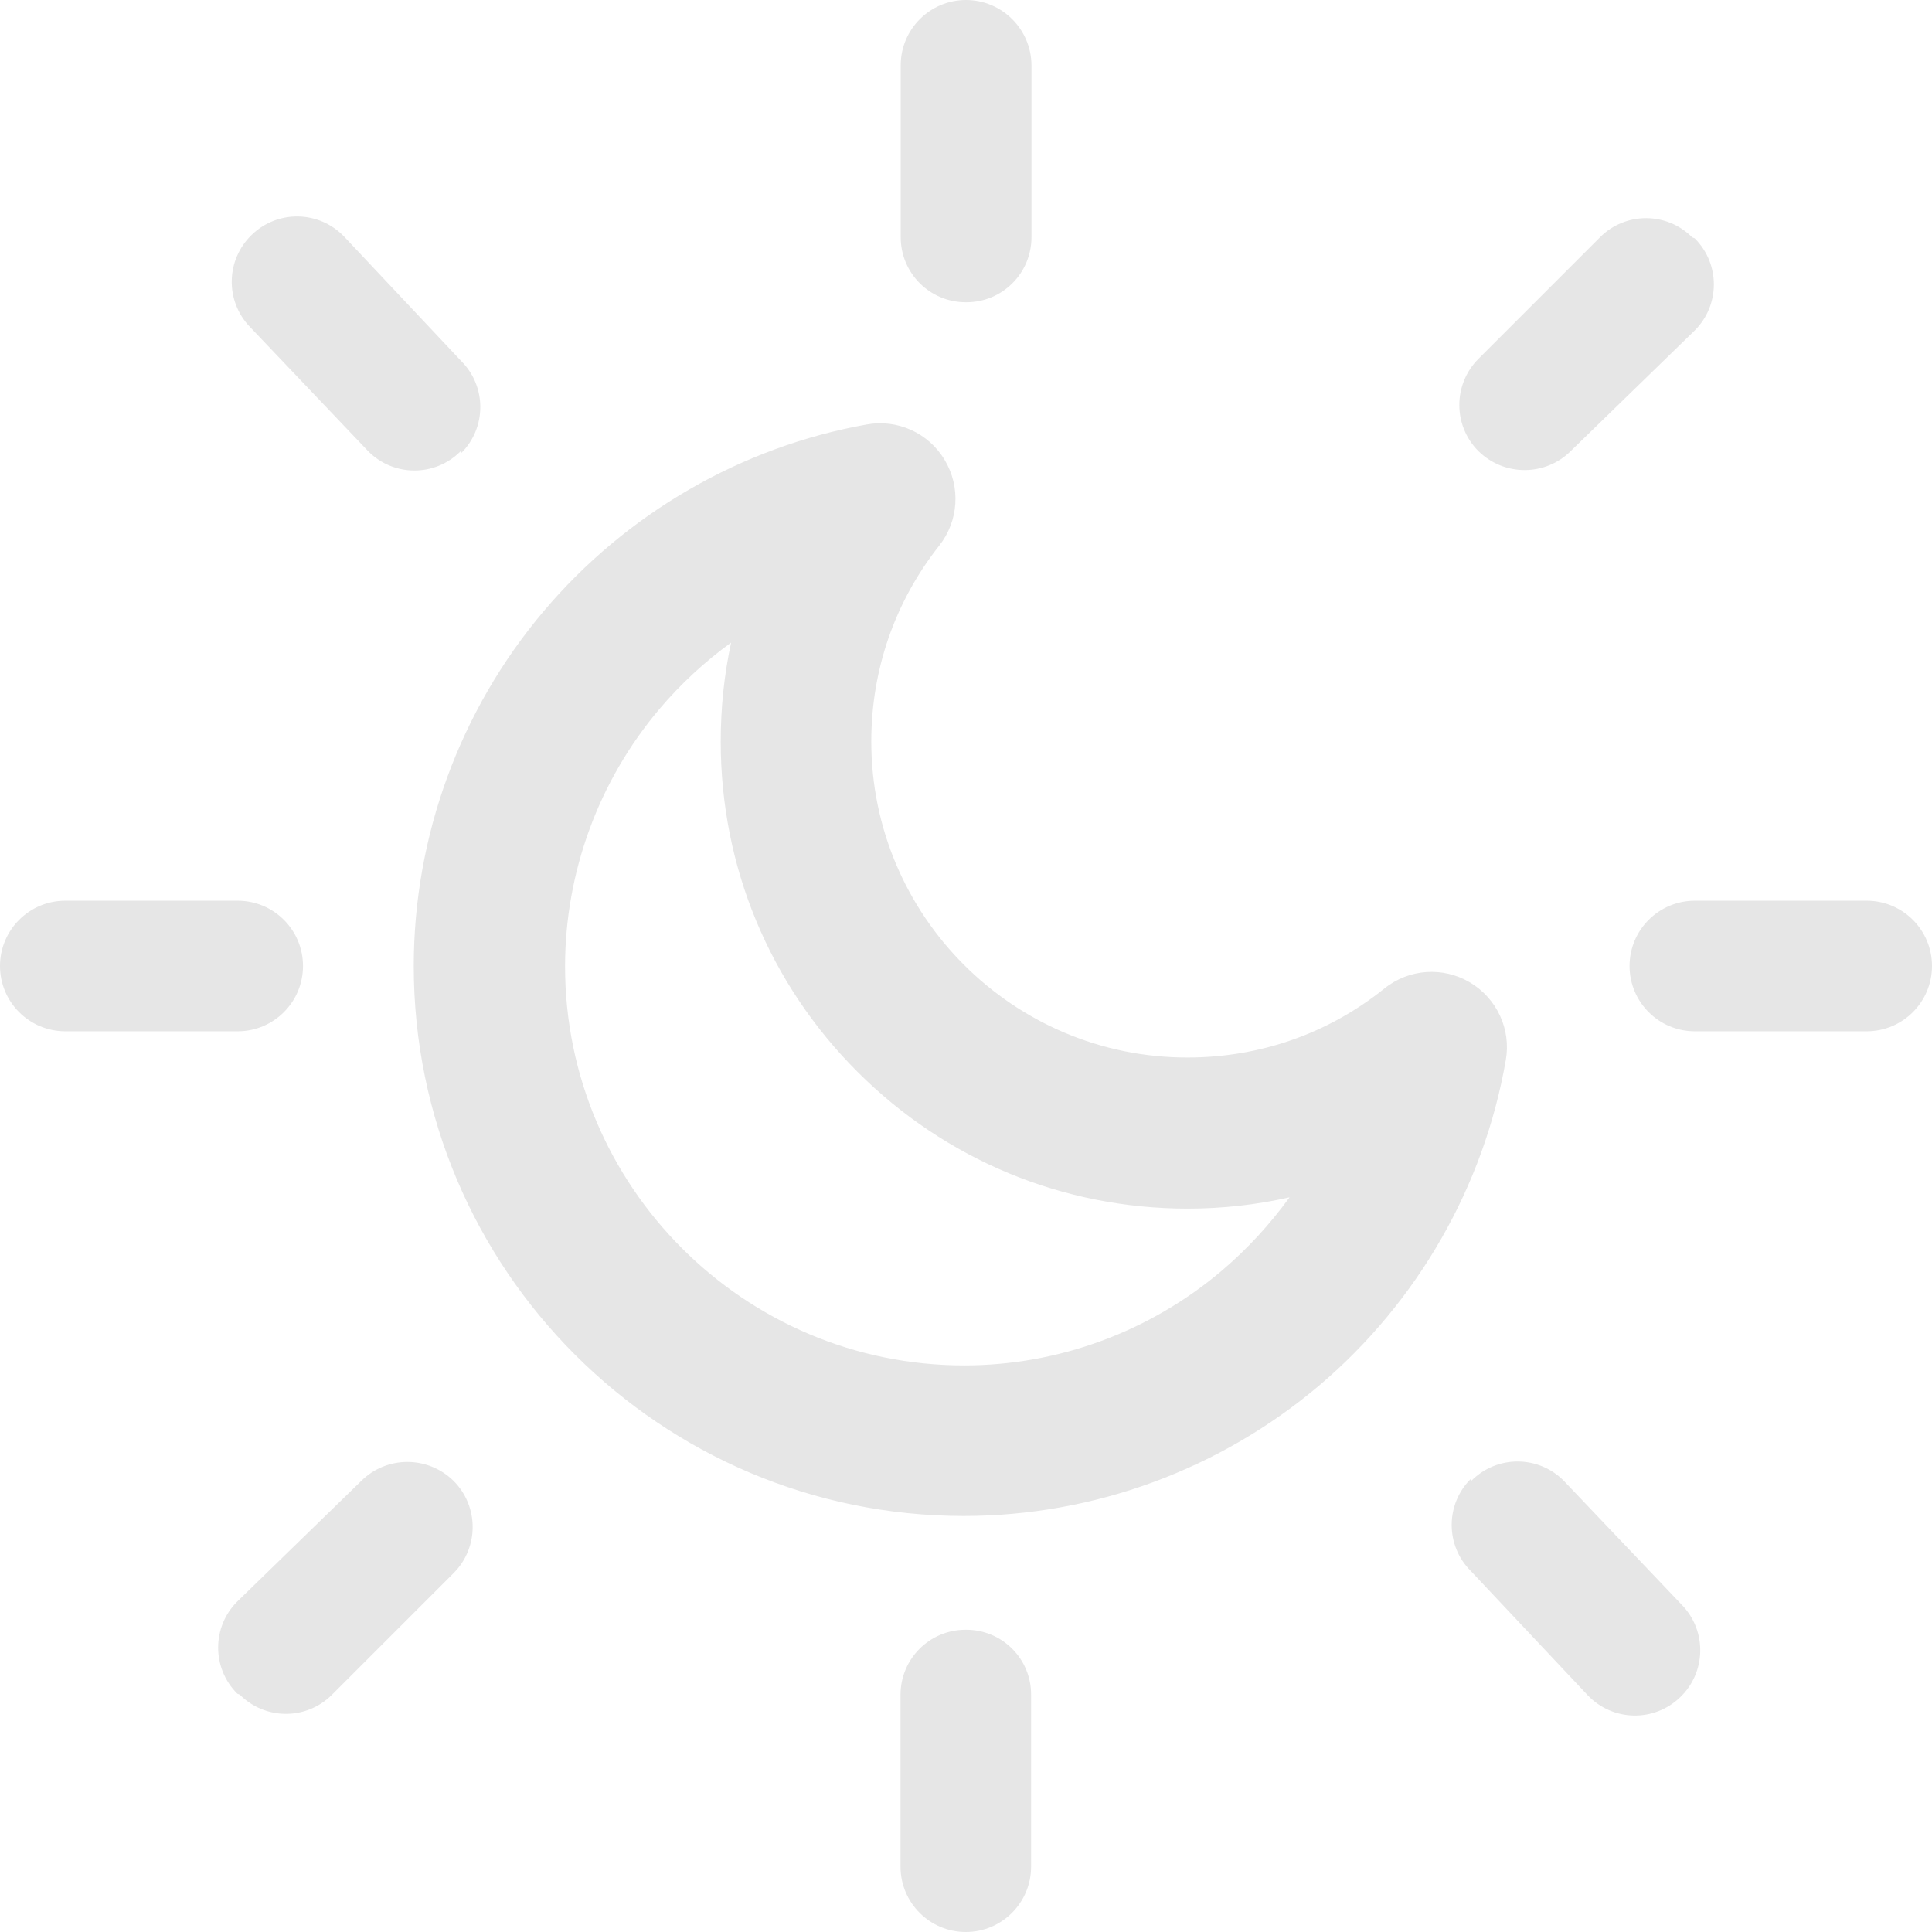 <?xml version="1.0" standalone="no"?><!DOCTYPE svg PUBLIC "-//W3C//DTD SVG 1.1//EN" "http://www.w3.org/Graphics/SVG/1.1/DTD/svg11.dtd"><svg t="1640088441947" class="icon" viewBox="0 0 1024 1024" version="1.1" xmlns="http://www.w3.org/2000/svg" p-id="643" xmlns:xlink="http://www.w3.org/1999/xlink" width="200" height="200"><defs><style type="text/css"></style></defs><path d="M832.6 239l65.6-63.8c13.5-13.4 13.6-35.3 0.1-48.8l-0.1-0.1-1.3-0.5c-13.4-13.5-35.3-13.6-48.8-0.1l-0.1 0.1-64.4 64.4c-13.5 13.5-13.5 35.4 0 48.9 13.6 13.4 35.5 13.4 49-0.1zM191.4 785l-65.6 63.8c-13.5 13.4-13.6 35.3-0.1 48.8l0.1 0.1 1.3 0.5c13.4 13.5 35.3 13.6 48.8 0.1l0.1-0.1 64.4-64.4c13.5-13.5 13.5-35.4 0-48.9-13.6-13.4-35.5-13.4-49 0.1z m320.5-624.8h0.3c19.1 0 34.5-15.4 34.5-34.5V34.6C546.6 15.5 531.1 0 512 0s-34.6 15.5-34.6 34.6v91.1c0 19.1 15.4 34.5 34.5 34.5z m-316.7 79c13.4 13.5 35.3 13.6 48.8 0.1l0.1-0.1 0.3 1c13.5-13.4 13.6-35.3 0.1-48.8l-0.1-0.1-62-65.9c-13.2-13.8-35.1-14.3-48.9-1-13.8 13.2-14.3 35.1-1 48.9l62.7 65.9zM160.6 512c0-19.1-15.5-34.6-34.6-34.6H34.6C15.5 477.4 0 492.9 0 512s15.5 34.6 34.6 34.6H126c19.1 0 34.6-15.5 34.6-34.6z m668.2 272.8c-13.4-13.5-35.3-13.6-48.8-0.1l-0.1 0.1-0.3-1c-13.5 13.4-13.6 35.3-0.1 48.8l0.1 0.1 62 65.9c13.2 13.8 35.1 14.3 48.9 1 13.8-13.2 14.3-35.1 1-48.9l-62.7-65.9z m160.6-307.4h-91.1c-19.1 0-34.6 15.5-34.6 34.6s15.5 34.6 34.6 34.6h91.1c19.1 0 34.6-15.5 34.6-34.6s-15.5-34.6-34.6-34.6zM512.1 863.8h-0.3c-19.1 0-34.5 15.4-34.5 34.5v91.1c0 19.1 15.5 34.6 34.6 34.6s34.6-15.5 34.6-34.6v-91.1c0.1-19.1-15.3-34.5-34.4-34.5z m267-343.1c-14.3-8.5-32.4-7.2-45.3 3.2-29.9 24-66.1 36.6-104.5 36.6-92.3 0-167.5-75.1-167.5-167.5 0-38.1 12.5-74 36-103.8 10.3-13 11.5-31.1 2.9-45.4-8.5-14.3-25-21.8-41.4-18.8-66.5 11.9-127.2 47-171.1 98.9-44.4 52.5-68.9 119.3-68.9 188.1 0 160.8 130.8 291.5 291.5 291.5 69 0 136-24.7 188.7-69.4 52-44.2 87-105.4 98.6-172.2 2.9-16.3-4.7-32.7-19-41.2zM647.8 673.3c-38.2 32.5-86.8 50.4-136.8 50.4-116.6 0-211.5-94.9-211.5-211.5 0-49.8 17.8-98.3 50-136.4 11.3-13.3 24-25.1 38-35.2-3.7 17.1-5.5 34.6-5.5 52.5 0 66.1 25.7 128.2 72.5 175 46.7 46.7 108.9 72.5 175 72.5 18.2 0 36.4-2 54-6-10.3 14.2-22.2 27.2-35.7 38.7z" p-id="644" fill="#e6e6e6"></path></svg>